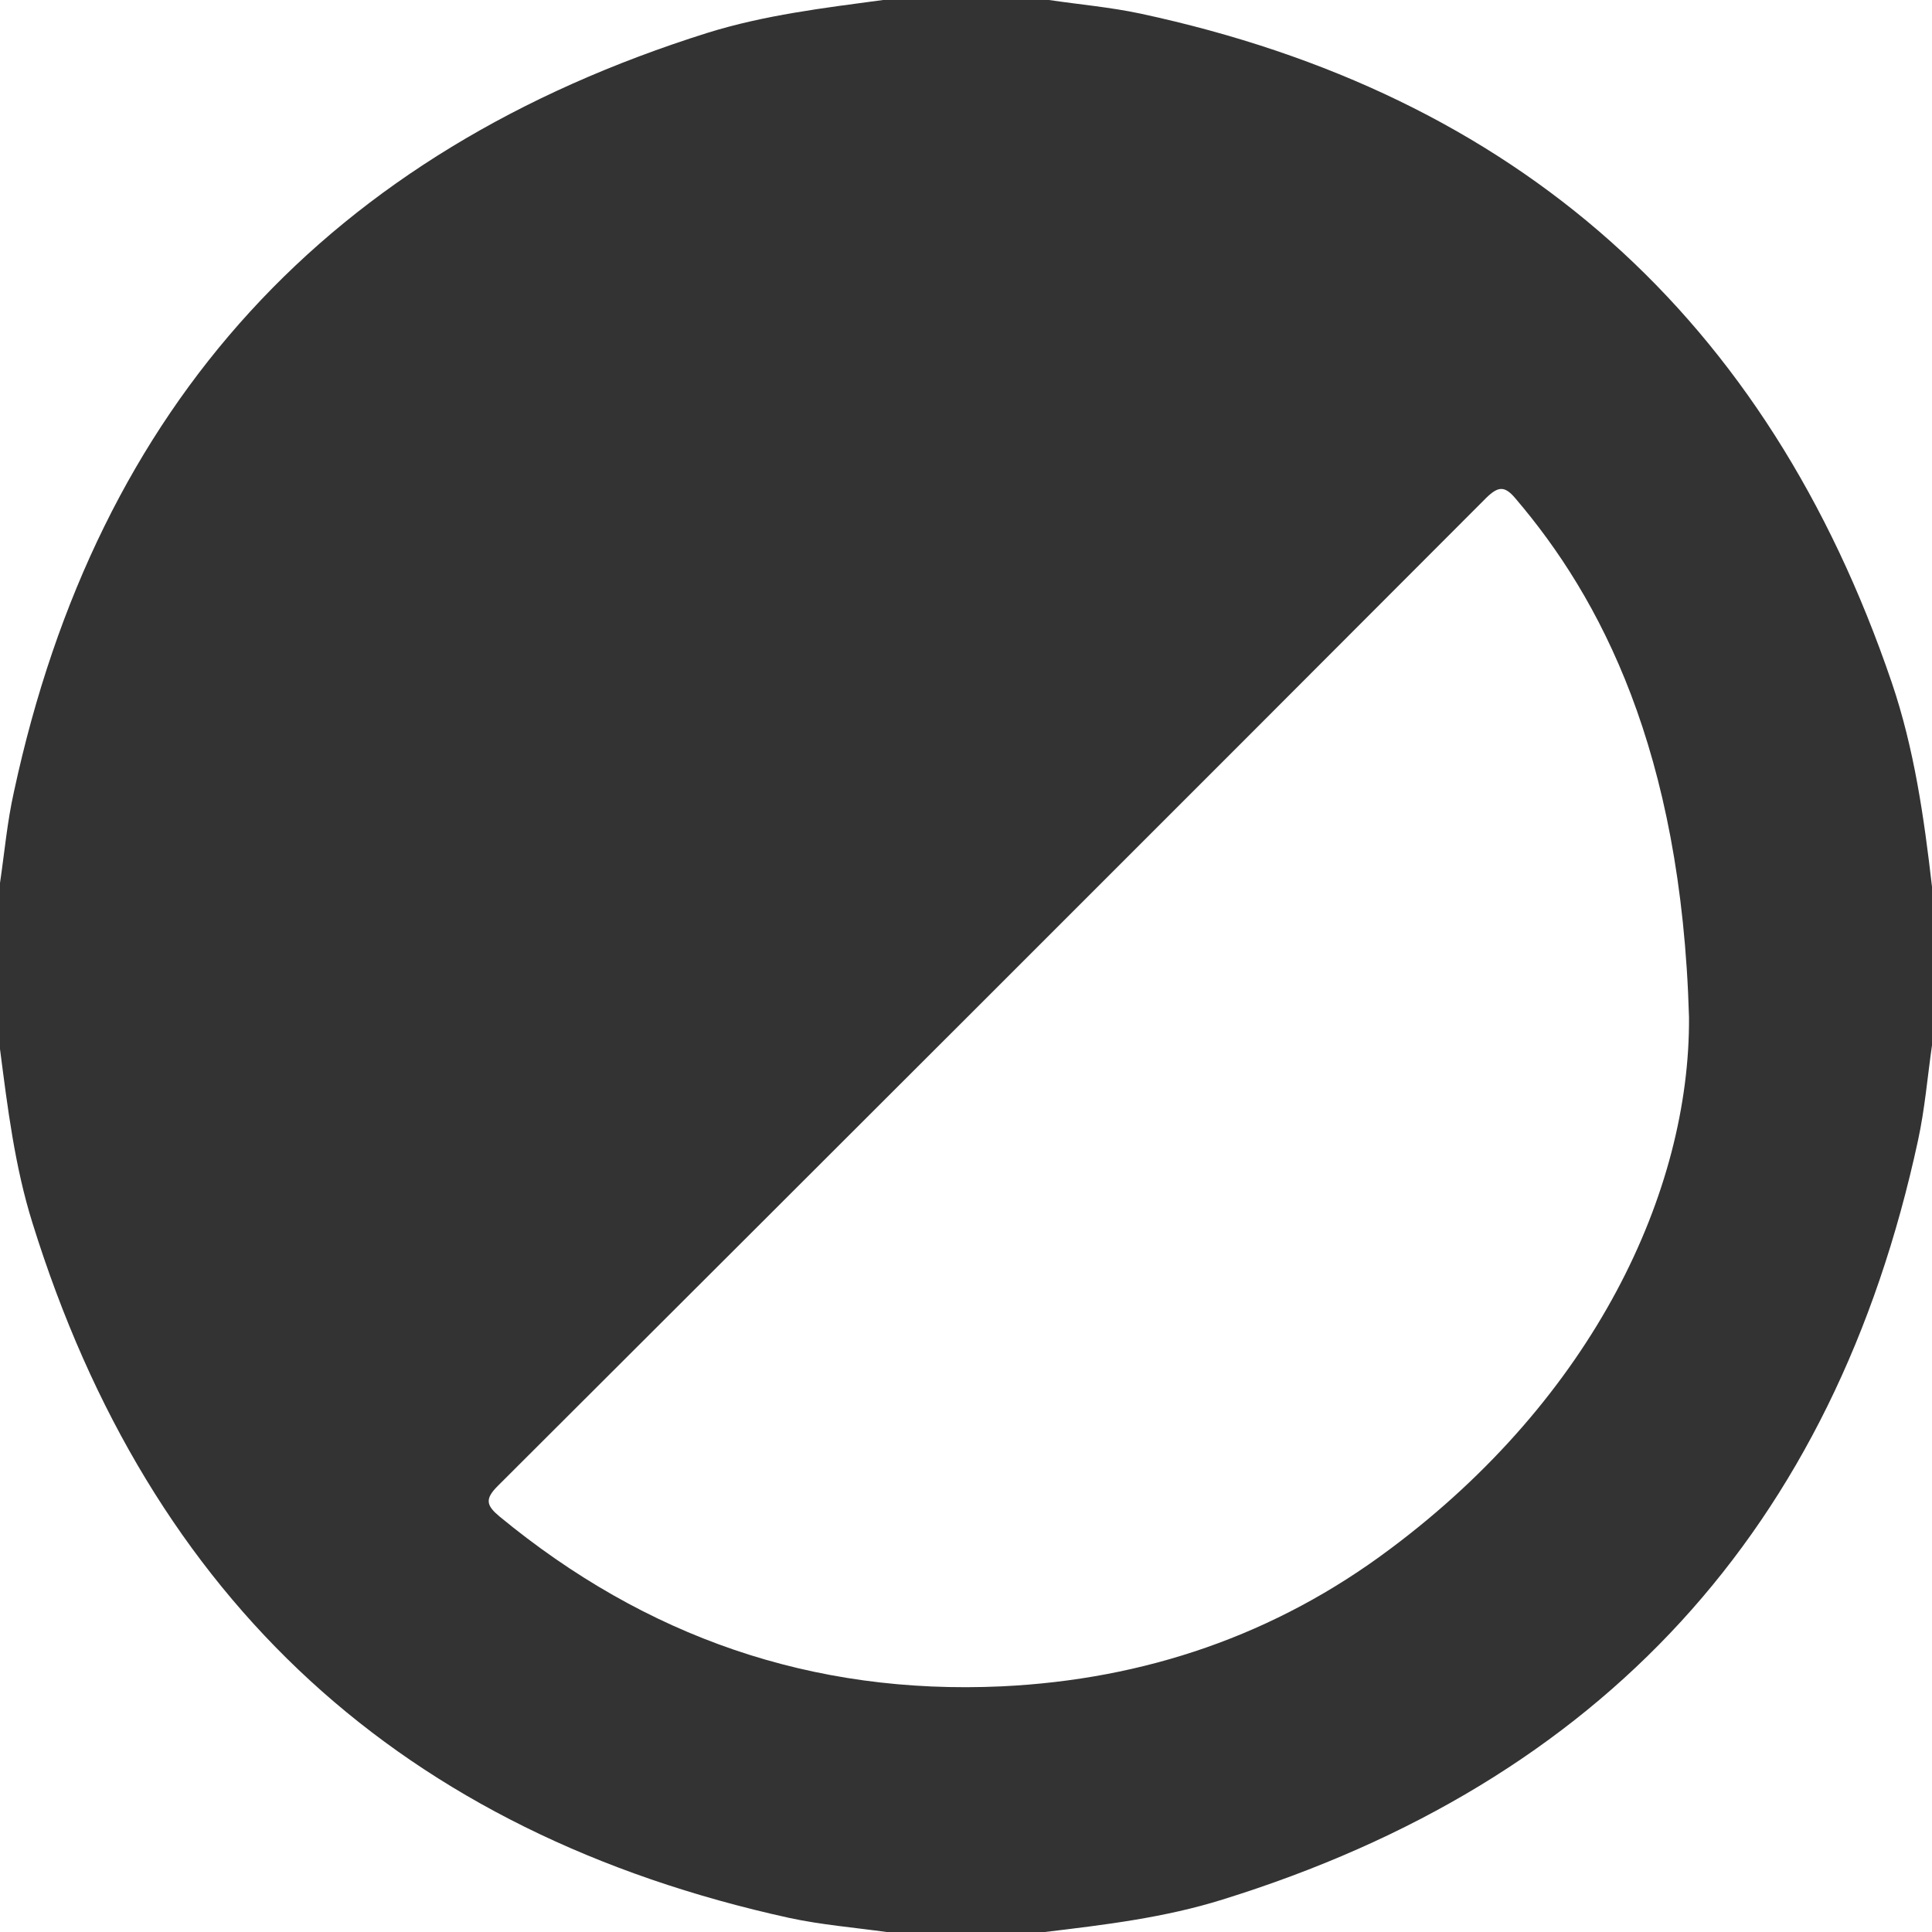 <svg width="35" height="35" viewBox="0 0 35 35" fill="none" xmlns="http://www.w3.org/2000/svg">
<path d="M15.996 0C17.001 0 17.999 0 19.004 0C19.558 0.082 20.111 0.13 20.658 0.246C27.48 1.709 32.02 5.756 34.269 12.359C34.679 13.562 34.856 14.813 35 16.064C35 17.021 35 17.979 35 18.936C34.918 19.51 34.87 20.091 34.747 20.658C33.23 27.692 29.019 32.279 22.148 34.412C21.102 34.74 20.016 34.87 18.929 35C17.972 35 17.015 35 16.058 35C15.47 34.918 14.882 34.87 14.308 34.747C7.294 33.209 2.721 29.012 0.588 22.155C0.267 21.13 0.137 20.064 0 19.004C0 17.999 0 17.001 0 15.996C0.082 15.442 0.13 14.889 0.253 14.342C1.764 7.321 5.968 2.748 12.817 0.595C13.85 0.273 14.923 0.144 15.996 0ZM30.598 18.43C30.461 13.583 28.977 10.815 27.46 9.037C27.262 8.798 27.145 8.805 26.927 9.017C20.966 14.991 14.991 20.959 9.017 26.92C8.777 27.159 8.812 27.275 9.051 27.474C11.696 29.654 14.711 30.707 18.143 30.55C20.74 30.427 23.105 29.62 25.184 28.061C28.875 25.307 30.618 21.581 30.598 18.43Z" fill="#333333"/>
</svg>
